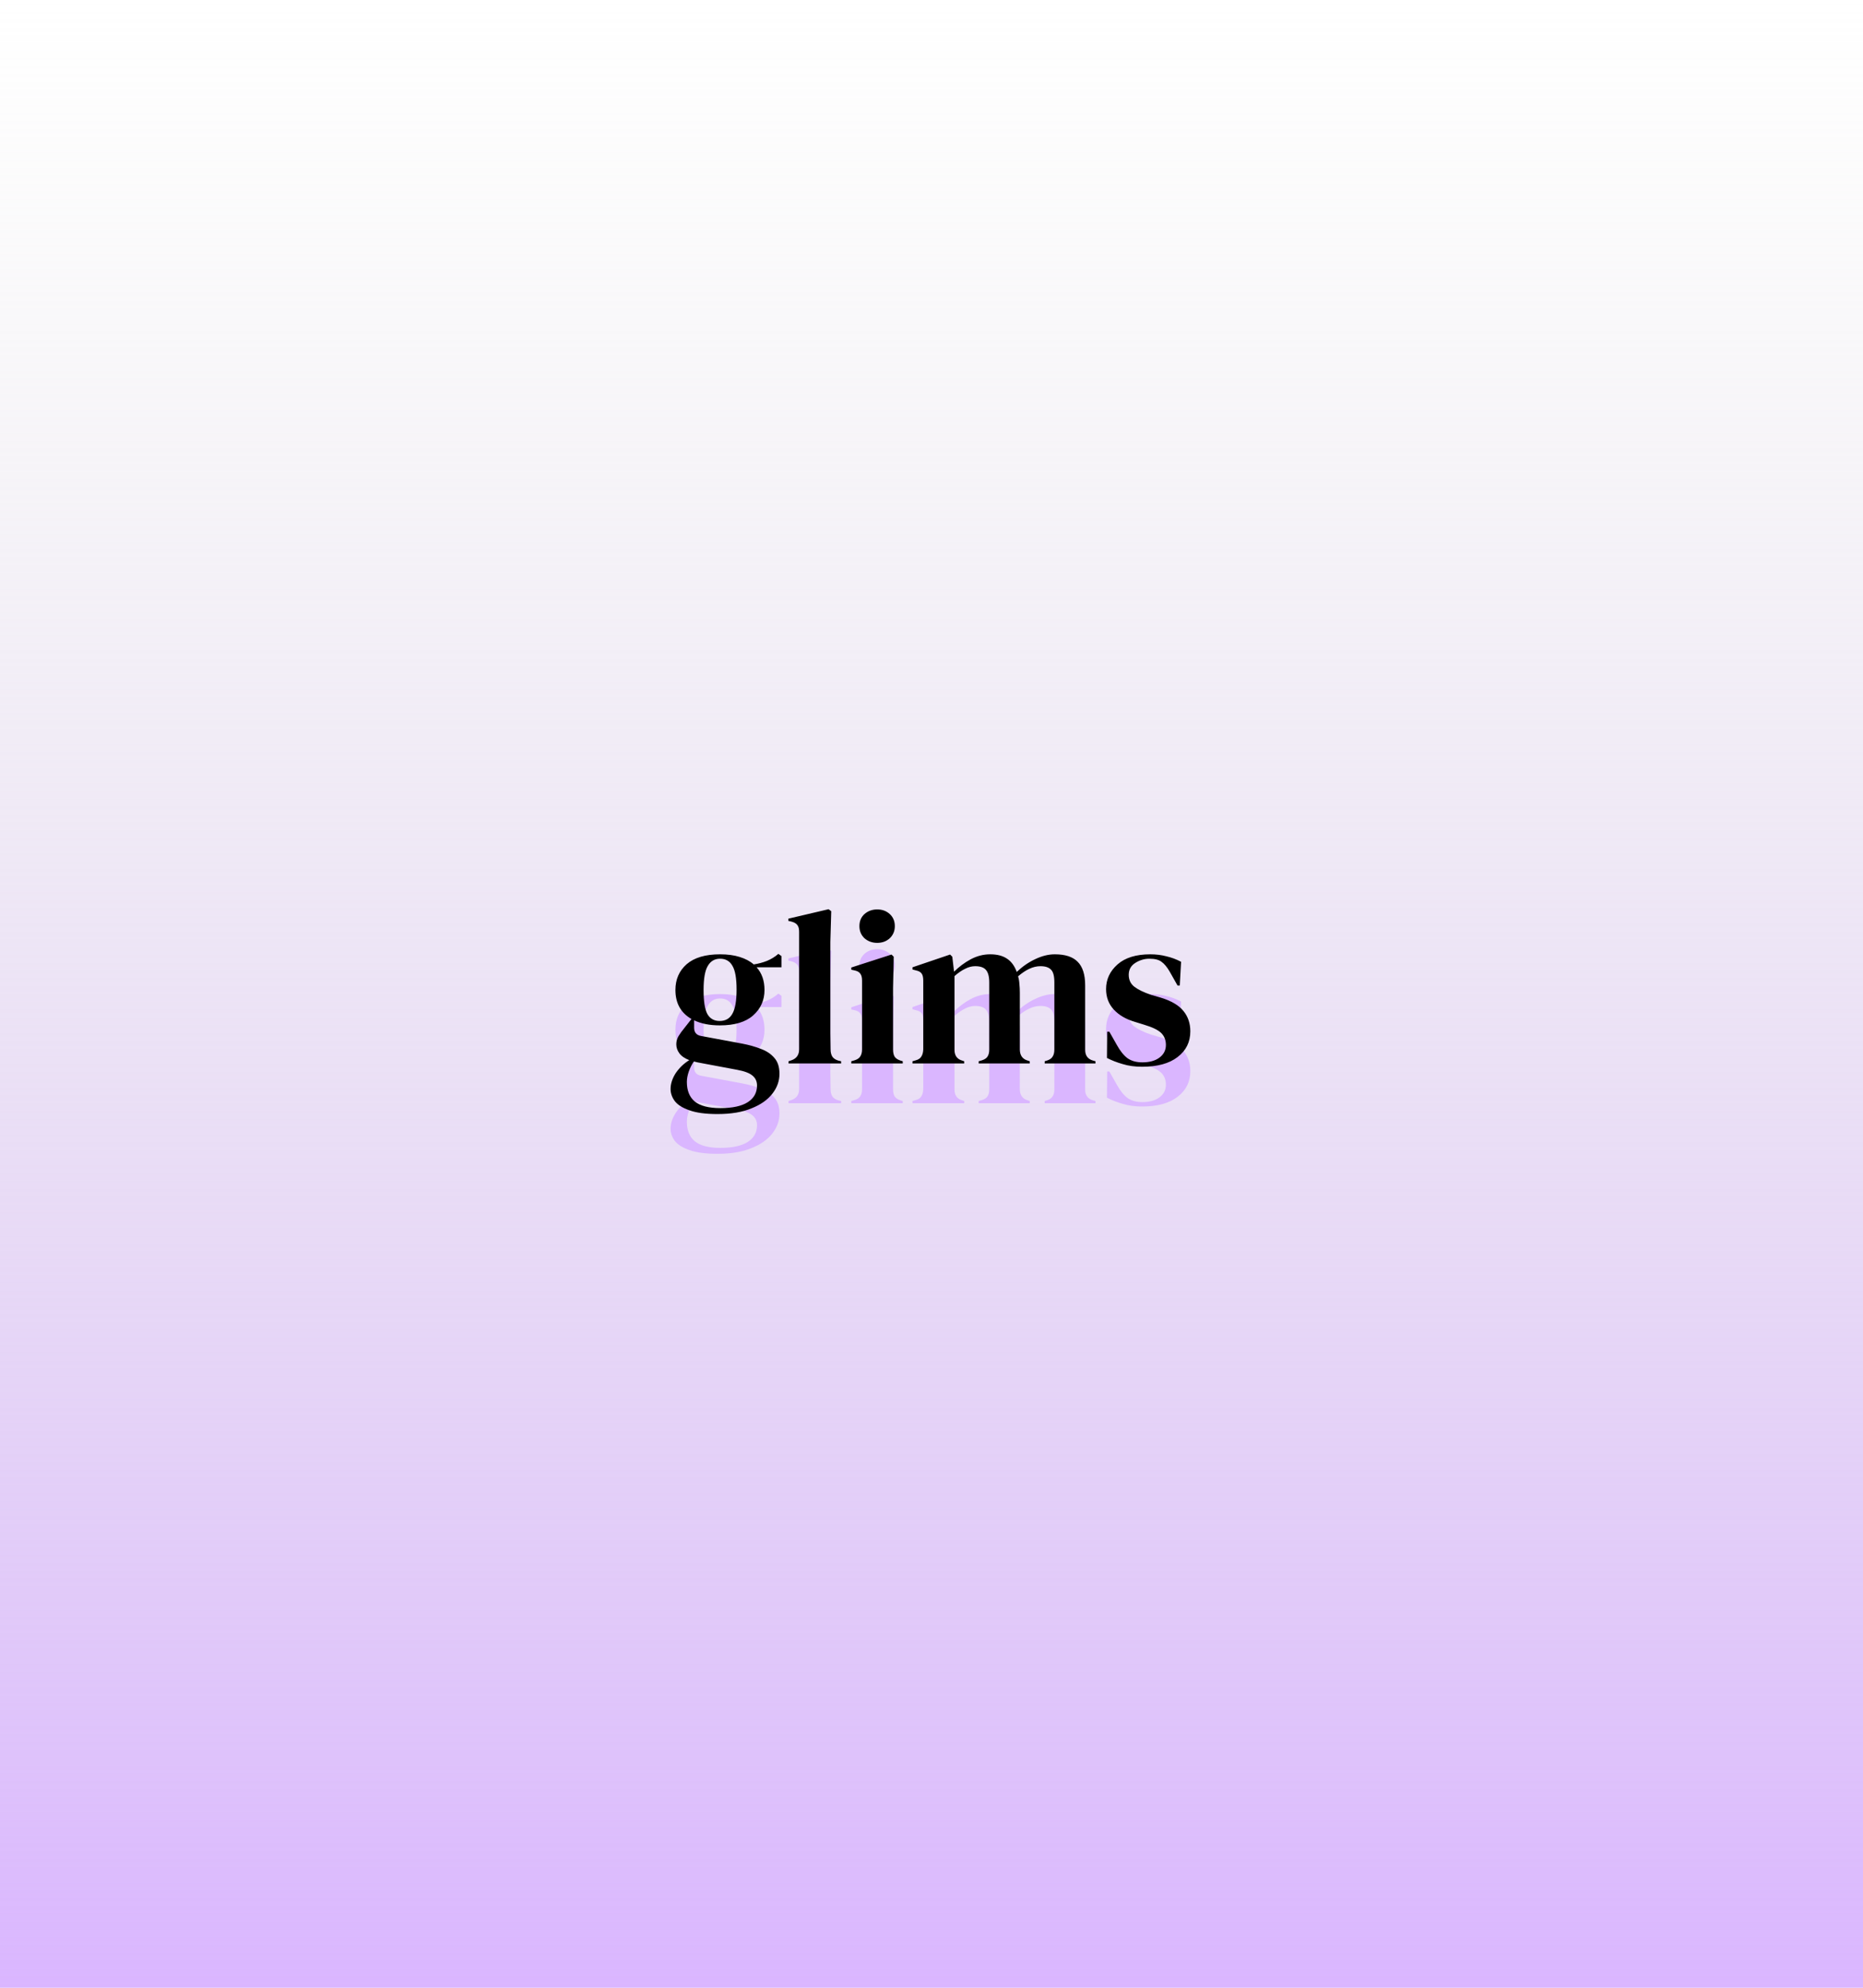 <svg width="375" height="400" viewBox="0 0 375 400" fill="none" xmlns="http://www.w3.org/2000/svg">
<rect width="375" height="400" fill="url(#paint0_linear_767_1671)"/>
<path d="M144.898 214.34C142.861 214.34 141.135 214.001 139.718 213.322V214.827C139.718 215.742 140.175 216.288 141.09 216.466L149.414 218.015C150.801 218.281 152.056 218.635 153.178 219.078C154.299 219.491 155.199 220.096 155.878 220.893C156.557 221.661 156.897 222.723 156.897 224.081C156.897 225.527 156.424 226.856 155.48 228.066C154.535 229.306 153.133 230.294 151.274 231.032C149.444 231.8 147.156 232.183 144.411 232.183C142.05 232.183 140.175 231.933 138.788 231.431C137.401 230.958 136.412 230.339 135.821 229.571C135.261 228.804 134.98 227.992 134.98 227.136C134.98 226.073 135.334 224.996 136.043 223.904C136.781 222.841 137.681 221.985 138.744 221.336C137.829 220.982 137.164 220.524 136.751 219.963C136.338 219.402 136.131 218.797 136.131 218.148C136.131 217.558 136.279 217.012 136.574 216.51C136.899 215.978 137.283 215.447 137.725 214.916L139.186 213.056C137.032 211.817 135.954 209.868 135.954 207.212C135.954 205.087 136.707 203.36 138.212 202.032C139.747 200.703 141.991 200.039 144.942 200.039C146.448 200.039 147.761 200.216 148.883 200.57C150.034 200.925 150.979 201.426 151.716 202.076C152.661 201.928 153.547 201.692 154.373 201.367C155.229 201.013 155.996 200.541 156.675 199.951L157.295 200.393V202.651H152.292C153.355 203.832 153.886 205.352 153.886 207.212C153.886 209.278 153.119 210.99 151.584 212.348C150.078 213.676 147.85 214.34 144.898 214.34ZM144.854 213.455C146.034 213.455 146.89 212.968 147.422 211.994C147.983 211.02 148.263 209.396 148.263 207.123C148.263 204.85 147.983 203.257 147.422 202.342C146.89 201.397 146.064 200.925 144.942 200.925C143.85 200.925 143.024 201.412 142.463 202.386C141.902 203.33 141.622 204.939 141.622 207.212C141.622 209.485 141.872 211.093 142.374 212.038C142.906 212.982 143.732 213.455 144.854 213.455ZM138.257 225.719C138.257 227.461 138.788 228.774 139.851 229.66C140.943 230.545 142.655 230.988 144.987 230.988C147.436 230.988 149.281 230.59 150.521 229.793C151.761 228.996 152.381 227.874 152.381 226.428C152.381 225.601 152.071 224.937 151.451 224.435C150.86 223.933 149.842 223.55 148.396 223.284L140.382 221.779C140.146 221.72 139.91 221.661 139.673 221.602C139.26 222.192 138.921 222.856 138.655 223.594C138.389 224.361 138.257 225.07 138.257 225.719ZM158.727 222V221.557L159.259 221.38C160.321 221.026 160.853 220.288 160.853 219.166V195.479C160.853 194.888 160.734 194.446 160.498 194.15C160.262 193.826 159.849 193.59 159.259 193.442L158.683 193.309V192.866L166.785 190.963L167.317 191.361L167.14 197.56V212.702C167.14 213.794 167.14 214.886 167.14 215.978C167.169 217.041 167.184 218.104 167.184 219.166C167.184 219.757 167.302 220.244 167.538 220.627C167.774 220.982 168.173 221.247 168.734 221.424L169.309 221.557V222H158.727ZM176.576 197.737C175.573 197.737 174.717 197.427 174.008 196.807C173.329 196.158 172.99 195.346 172.99 194.372C172.99 193.368 173.329 192.557 174.008 191.937C174.717 191.317 175.573 191.007 176.576 191.007C177.58 191.007 178.421 191.317 179.1 191.937C179.779 192.557 180.118 193.368 180.118 194.372C180.118 195.346 179.779 196.158 179.1 196.807C178.421 197.427 177.58 197.737 176.576 197.737ZM171.352 222V221.557L171.972 221.38C172.562 221.203 172.96 220.937 173.167 220.583C173.403 220.229 173.521 219.757 173.521 219.166V205.308C173.521 204.688 173.403 204.231 173.167 203.935C172.96 203.611 172.562 203.389 171.972 203.271L171.352 203.138V202.696L179.454 200.083L179.897 200.526L179.764 206.813V219.211C179.764 219.801 179.867 220.273 180.074 220.627C180.31 220.982 180.709 221.247 181.27 221.424L181.712 221.557V222H171.352ZM183.673 222V221.557L184.292 221.38C184.853 221.233 185.237 220.982 185.444 220.627C185.68 220.273 185.813 219.801 185.842 219.211V205.352C185.842 204.703 185.739 204.231 185.532 203.935C185.326 203.611 184.927 203.389 184.337 203.271L183.673 203.094V202.651L191.244 200.083L191.686 200.526L192.041 203.537C193.015 202.563 194.122 201.736 195.361 201.058C196.631 200.379 197.944 200.039 199.302 200.039C200.719 200.039 201.855 200.334 202.711 200.925C203.567 201.486 204.217 202.371 204.659 203.581C205.81 202.489 207.05 201.633 208.378 201.013C209.736 200.364 211.05 200.039 212.319 200.039C214.415 200.039 215.95 200.541 216.924 201.545C217.927 202.548 218.429 204.127 218.429 206.282V219.255C218.429 220.406 218.96 221.129 220.023 221.424L220.51 221.557V222H210.282V221.557L210.725 221.424C211.286 221.247 211.67 220.982 211.876 220.627C212.112 220.273 212.23 219.801 212.23 219.211V205.662C212.23 204.422 212.009 203.581 211.566 203.138C211.124 202.666 210.415 202.43 209.441 202.43C208.674 202.43 207.921 202.607 207.183 202.961C206.475 203.286 205.722 203.788 204.925 204.467C205.073 204.939 205.161 205.456 205.191 206.016C205.25 206.577 205.279 207.168 205.279 207.787V219.255C205.309 220.406 205.84 221.129 206.873 221.424L207.272 221.557V222H197V221.557L197.619 221.38C198.18 221.203 198.564 220.952 198.771 220.627C199.007 220.273 199.125 219.801 199.125 219.211V205.706C199.125 204.526 198.903 203.685 198.461 203.183C198.047 202.681 197.324 202.43 196.291 202.43C195.612 202.43 194.933 202.607 194.254 202.961C193.576 203.286 192.867 203.773 192.129 204.422V219.255C192.129 220.406 192.646 221.129 193.679 221.424L194.077 221.557V222H183.673ZM229.901 222.664C228.454 222.664 227.156 222.487 226.004 222.133C224.853 221.808 223.791 221.395 222.817 220.893L222.861 215.624H223.304L224.809 218.281C225.458 219.462 226.167 220.347 226.934 220.937C227.731 221.498 228.735 221.779 229.945 221.779C231.362 221.779 232.498 221.469 233.354 220.849C234.24 220.199 234.683 219.343 234.683 218.281C234.683 217.307 234.373 216.51 233.753 215.89C233.133 215.27 231.982 214.709 230.299 214.207L228.44 213.632C226.639 213.101 225.222 212.274 224.189 211.152C223.156 210.031 222.639 208.658 222.639 207.035C222.639 205.087 223.407 203.434 224.942 202.076C226.477 200.718 228.676 200.039 231.539 200.039C232.69 200.039 233.767 200.172 234.771 200.438C235.804 200.674 236.793 201.043 237.738 201.545L237.472 206.326H237.029L235.479 203.581C234.919 202.607 234.358 201.928 233.797 201.545C233.266 201.131 232.454 200.925 231.362 200.925C230.358 200.925 229.414 201.205 228.528 201.766C227.643 202.327 227.2 203.124 227.2 204.157C227.2 205.16 227.569 205.957 228.307 206.548C229.074 207.138 230.196 207.684 231.672 208.186L233.664 208.762C235.789 209.411 237.31 210.311 238.225 211.462C239.14 212.584 239.597 213.942 239.597 215.536C239.597 217.69 238.741 219.417 237.029 220.716C235.347 222.015 232.971 222.664 229.901 222.664Z" fill="#DAB6FF"/>
<path d="M144.898 206.34C142.861 206.34 141.135 206.001 139.718 205.322V206.827C139.718 207.742 140.175 208.288 141.09 208.466L149.414 210.015C150.801 210.281 152.056 210.635 153.178 211.078C154.299 211.491 155.199 212.096 155.878 212.893C156.557 213.661 156.897 214.723 156.897 216.081C156.897 217.527 156.424 218.856 155.48 220.066C154.535 221.306 153.133 222.294 151.274 223.032C149.444 223.8 147.156 224.183 144.411 224.183C142.05 224.183 140.175 223.933 138.788 223.431C137.401 222.958 136.412 222.339 135.821 221.571C135.261 220.804 134.98 219.992 134.98 219.136C134.98 218.073 135.334 216.996 136.043 215.904C136.781 214.841 137.681 213.985 138.744 213.336C137.829 212.982 137.164 212.524 136.751 211.963C136.338 211.402 136.131 210.797 136.131 210.148C136.131 209.558 136.279 209.012 136.574 208.51C136.899 207.978 137.283 207.447 137.725 206.916L139.186 205.056C137.032 203.817 135.954 201.868 135.954 199.212C135.954 197.087 136.707 195.36 138.212 194.032C139.747 192.703 141.991 192.039 144.942 192.039C146.448 192.039 147.761 192.216 148.883 192.57C150.034 192.925 150.979 193.426 151.716 194.076C152.661 193.928 153.547 193.692 154.373 193.367C155.229 193.013 155.996 192.541 156.675 191.951L157.295 192.393V194.651H152.292C153.355 195.832 153.886 197.352 153.886 199.212C153.886 201.278 153.119 202.99 151.584 204.348C150.078 205.676 147.85 206.34 144.898 206.34ZM144.854 205.455C146.034 205.455 146.89 204.968 147.422 203.994C147.983 203.02 148.263 201.396 148.263 199.123C148.263 196.85 147.983 195.257 147.422 194.342C146.89 193.397 146.064 192.925 144.942 192.925C143.85 192.925 143.024 193.412 142.463 194.386C141.902 195.33 141.622 196.939 141.622 199.212C141.622 201.485 141.872 203.093 142.374 204.038C142.906 204.982 143.732 205.455 144.854 205.455ZM138.257 217.719C138.257 219.461 138.788 220.774 139.851 221.66C140.943 222.545 142.655 222.988 144.987 222.988C147.436 222.988 149.281 222.59 150.521 221.793C151.761 220.996 152.381 219.874 152.381 218.428C152.381 217.601 152.071 216.937 151.451 216.435C150.86 215.933 149.842 215.55 148.396 215.284L140.382 213.779C140.146 213.72 139.91 213.661 139.673 213.602C139.26 214.192 138.921 214.856 138.655 215.594C138.389 216.361 138.257 217.07 138.257 217.719ZM158.727 214V213.557L159.259 213.38C160.321 213.026 160.853 212.288 160.853 211.166V187.479C160.853 186.888 160.734 186.446 160.498 186.15C160.262 185.826 159.849 185.59 159.259 185.442L158.683 185.309V184.866L166.785 182.963L167.317 183.361L167.14 189.56V204.702C167.14 205.794 167.14 206.886 167.14 207.978C167.169 209.041 167.184 210.104 167.184 211.166C167.184 211.757 167.302 212.244 167.538 212.627C167.774 212.982 168.173 213.247 168.734 213.424L169.309 213.557V214H158.727ZM176.576 189.737C175.573 189.737 174.717 189.427 174.008 188.807C173.329 188.158 172.99 187.346 172.99 186.372C172.99 185.368 173.329 184.557 174.008 183.937C174.717 183.317 175.573 183.007 176.576 183.007C177.58 183.007 178.421 183.317 179.1 183.937C179.779 184.557 180.118 185.368 180.118 186.372C180.118 187.346 179.779 188.158 179.1 188.807C178.421 189.427 177.58 189.737 176.576 189.737ZM171.352 214V213.557L171.972 213.38C172.562 213.203 172.96 212.937 173.167 212.583C173.403 212.229 173.521 211.757 173.521 211.166V197.308C173.521 196.688 173.403 196.231 173.167 195.935C172.96 195.611 172.562 195.389 171.972 195.271L171.352 195.138V194.696L179.454 192.083L179.897 192.526L179.764 198.813V211.211C179.764 211.801 179.867 212.273 180.074 212.627C180.31 212.982 180.709 213.247 181.27 213.424L181.712 213.557V214H171.352ZM183.673 214V213.557L184.292 213.38C184.853 213.233 185.237 212.982 185.444 212.627C185.68 212.273 185.813 211.801 185.842 211.211V197.352C185.842 196.703 185.739 196.231 185.532 195.935C185.326 195.611 184.927 195.389 184.337 195.271L183.673 195.094V194.651L191.244 192.083L191.686 192.526L192.041 195.537C193.015 194.563 194.122 193.736 195.361 193.058C196.631 192.379 197.944 192.039 199.302 192.039C200.719 192.039 201.855 192.334 202.711 192.925C203.567 193.486 204.217 194.371 204.659 195.581C205.81 194.489 207.05 193.633 208.378 193.013C209.736 192.364 211.05 192.039 212.319 192.039C214.415 192.039 215.95 192.541 216.924 193.545C217.927 194.548 218.429 196.127 218.429 198.282V211.255C218.429 212.406 218.96 213.129 220.023 213.424L220.51 213.557V214H210.282V213.557L210.725 213.424C211.286 213.247 211.67 212.982 211.876 212.627C212.112 212.273 212.23 211.801 212.23 211.211V197.662C212.23 196.422 212.009 195.581 211.566 195.138C211.124 194.666 210.415 194.43 209.441 194.43C208.674 194.43 207.921 194.607 207.183 194.961C206.475 195.286 205.722 195.788 204.925 196.467C205.073 196.939 205.161 197.456 205.191 198.016C205.25 198.577 205.279 199.168 205.279 199.787V211.255C205.309 212.406 205.84 213.129 206.873 213.424L207.272 213.557V214H197V213.557L197.619 213.38C198.18 213.203 198.564 212.952 198.771 212.627C199.007 212.273 199.125 211.801 199.125 211.211V197.706C199.125 196.526 198.903 195.685 198.461 195.183C198.047 194.681 197.324 194.43 196.291 194.43C195.612 194.43 194.933 194.607 194.254 194.961C193.576 195.286 192.867 195.773 192.129 196.422V211.255C192.129 212.406 192.646 213.129 193.679 213.424L194.077 213.557V214H183.673ZM229.901 214.664C228.454 214.664 227.156 214.487 226.004 214.133C224.853 213.808 223.791 213.395 222.817 212.893L222.861 207.624H223.304L224.809 210.281C225.458 211.462 226.167 212.347 226.934 212.937C227.731 213.498 228.735 213.779 229.945 213.779C231.362 213.779 232.498 213.469 233.354 212.849C234.24 212.199 234.683 211.343 234.683 210.281C234.683 209.307 234.373 208.51 233.753 207.89C233.133 207.27 231.982 206.709 230.299 206.207L228.44 205.632C226.639 205.101 225.222 204.274 224.189 203.152C223.156 202.031 222.639 200.658 222.639 199.035C222.639 197.087 223.407 195.434 224.942 194.076C226.477 192.718 228.676 192.039 231.539 192.039C232.69 192.039 233.767 192.172 234.771 192.438C235.804 192.674 236.793 193.043 237.738 193.545L237.472 198.326H237.029L235.479 195.581C234.919 194.607 234.358 193.928 233.797 193.545C233.266 193.131 232.454 192.925 231.362 192.925C230.358 192.925 229.414 193.205 228.528 193.766C227.643 194.327 227.2 195.124 227.2 196.157C227.2 197.16 227.569 197.957 228.307 198.548C229.074 199.138 230.196 199.684 231.672 200.186L233.664 200.762C235.789 201.411 237.31 202.311 238.225 203.462C239.14 204.584 239.597 205.942 239.597 207.536C239.597 209.69 238.741 211.417 237.029 212.716C235.347 214.015 232.971 214.664 229.901 214.664Z" fill="black"/>
<defs>
<linearGradient id="paint0_linear_767_1671" x1="187.5" y1="0" x2="187.5" y2="400" gradientUnits="userSpaceOnUse">
<stop stop-color="#D9D9D9" stop-opacity="0"/>
<stop offset="1" stop-color="#DAB6FF"/>
</linearGradient>
</defs>
</svg>
